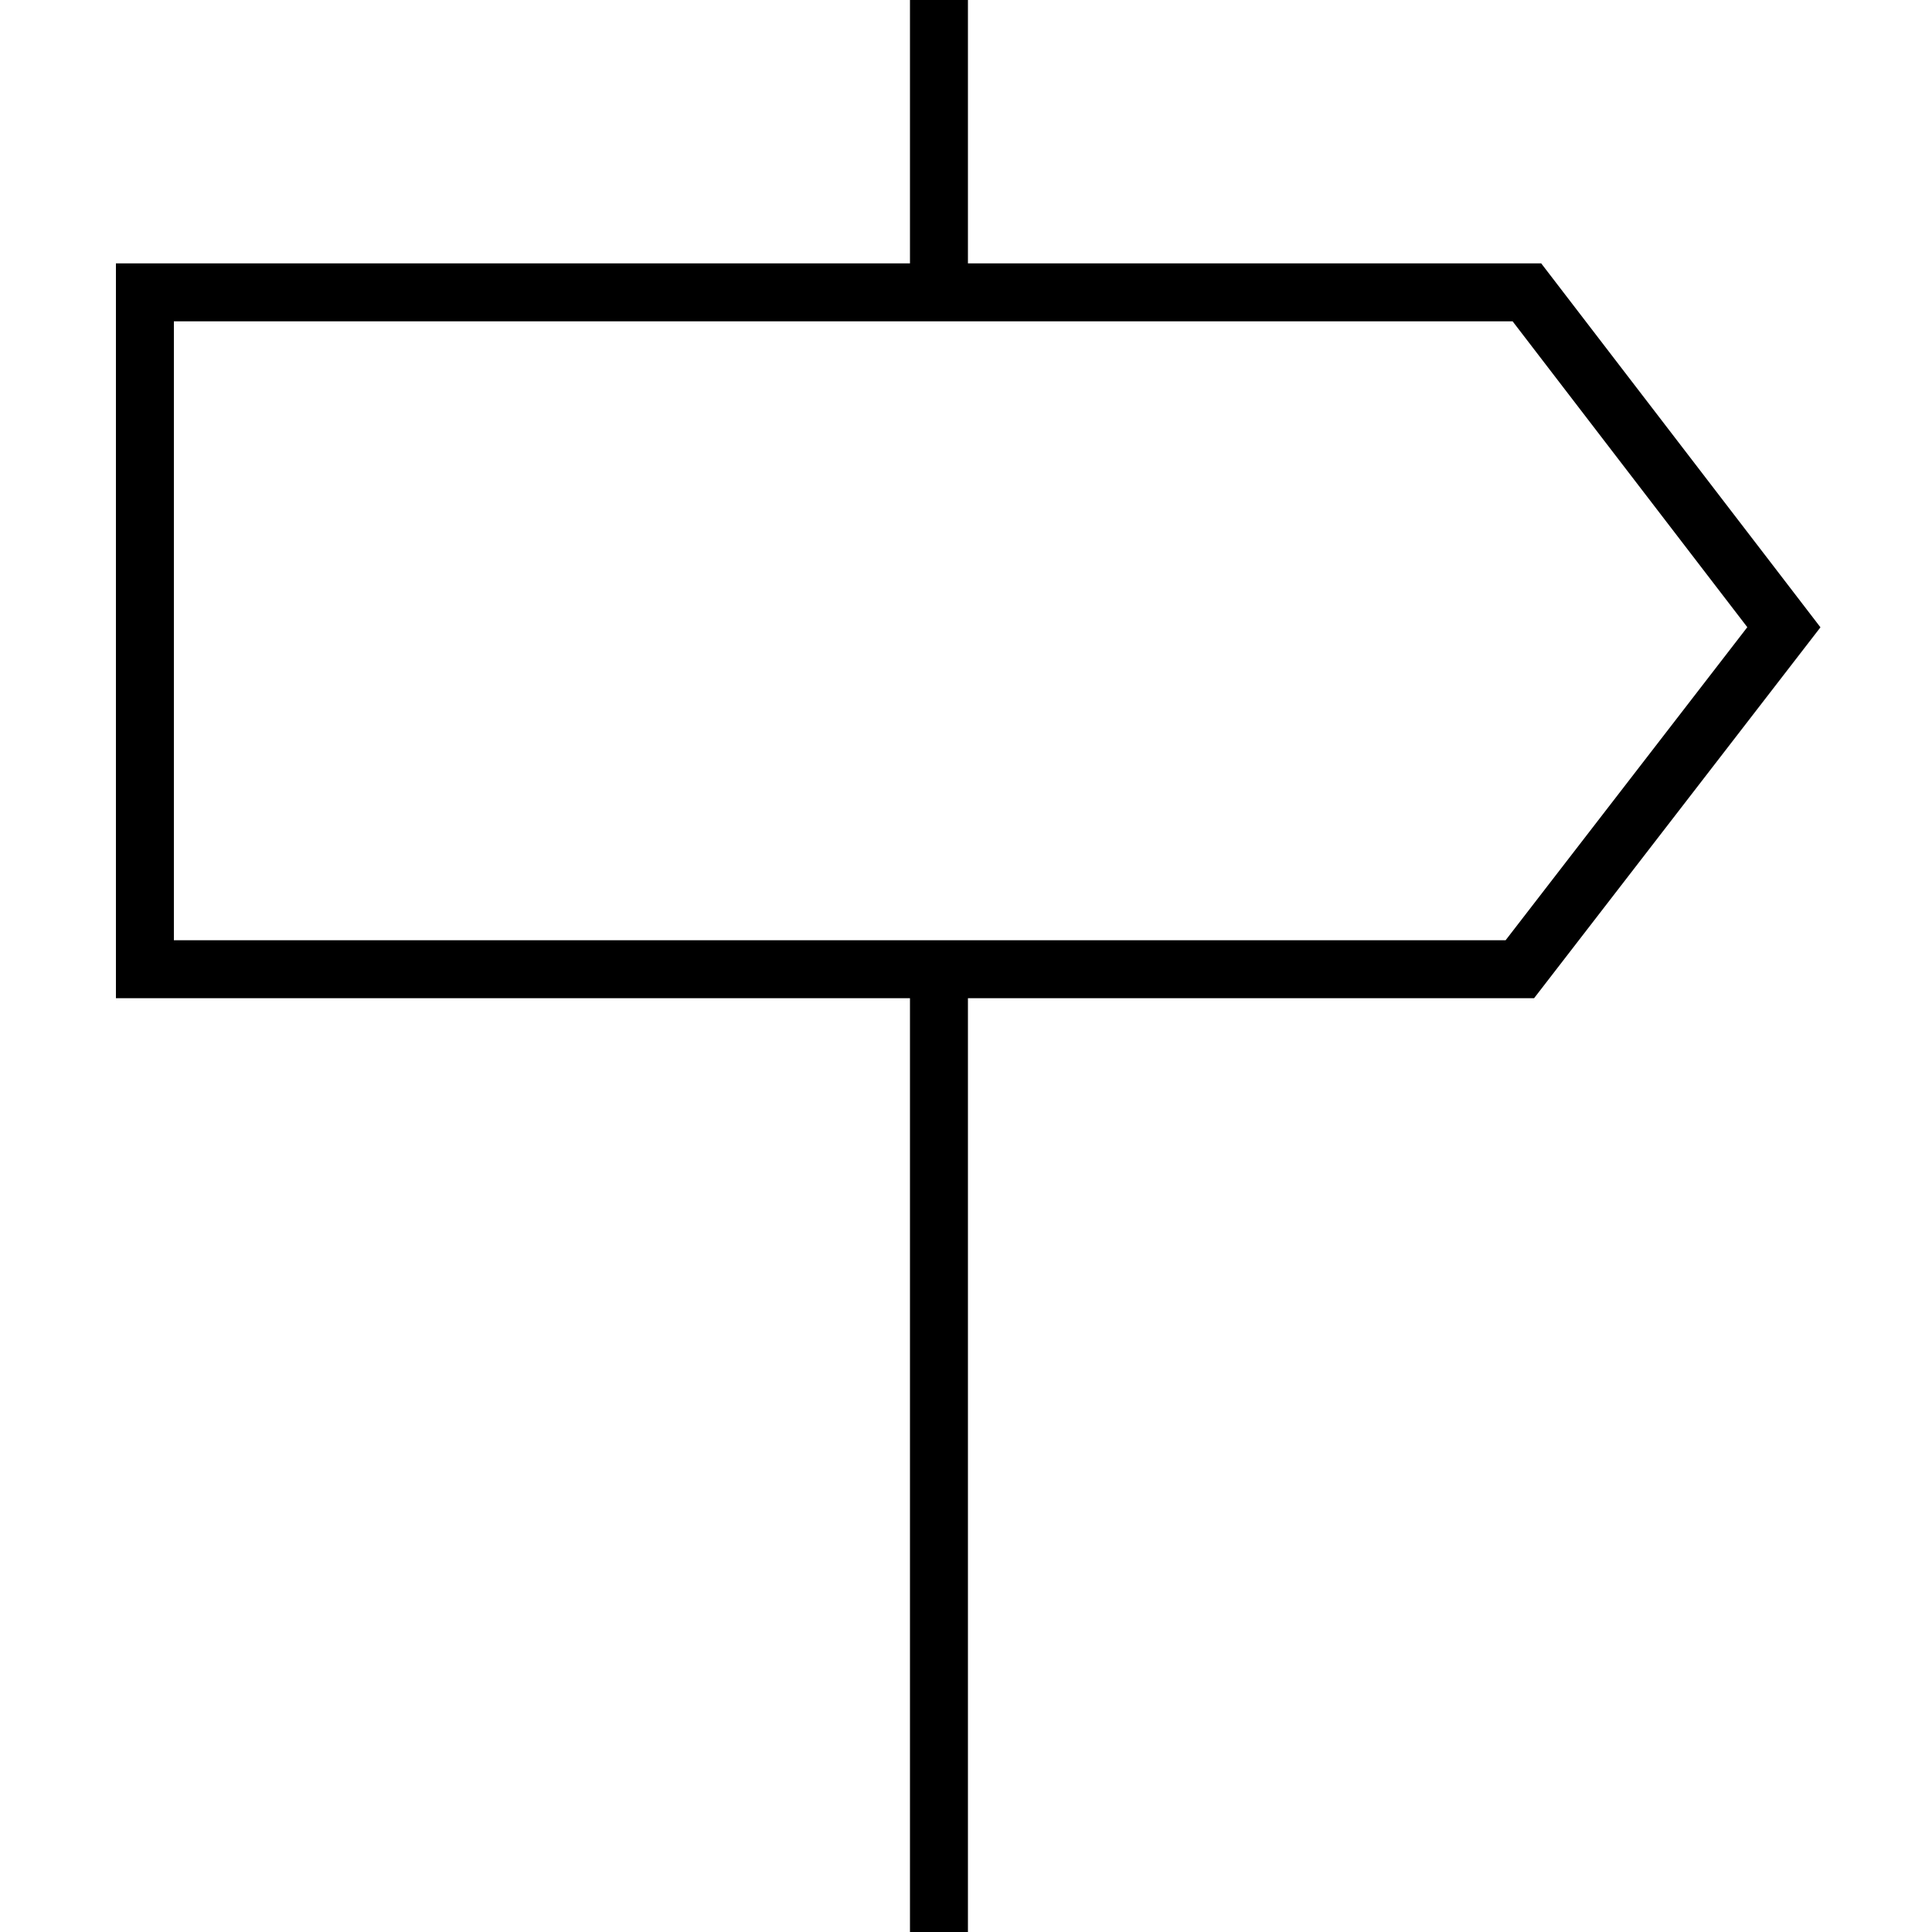 <?xml version="1.0" encoding="utf-8"?>
<!-- Generator: Adobe Illustrator 22.0.1, SVG Export Plug-In . SVG Version: 6.00 Build 0)  -->
<svg version="1.1" id="Слой_1" xmlns="http://www.w3.org/2000/svg" xmlns:xlink="http://www.w3.org/1999/xlink" x="0px" y="0px"
	 viewBox="0 0 300 300" style="enable-background:new 0 0 300 300;" xml:space="preserve">
<style type="text/css">
	.st0{fill:none;stroke:#000000;stroke-width:9;stroke-miterlimit:10;}
</style>
<polygon class="st0" points="22.5,45.4 22.5,150.5 236,150.5 277,97.4 237.1,45.4 "/>
<line class="st0" x1="145.8" y1="45.4" x2="145.8" y2="0"/>
<line class="st0" x1="145.8" y1="150.5" x2="145.8" y2="301"/>
</svg>
